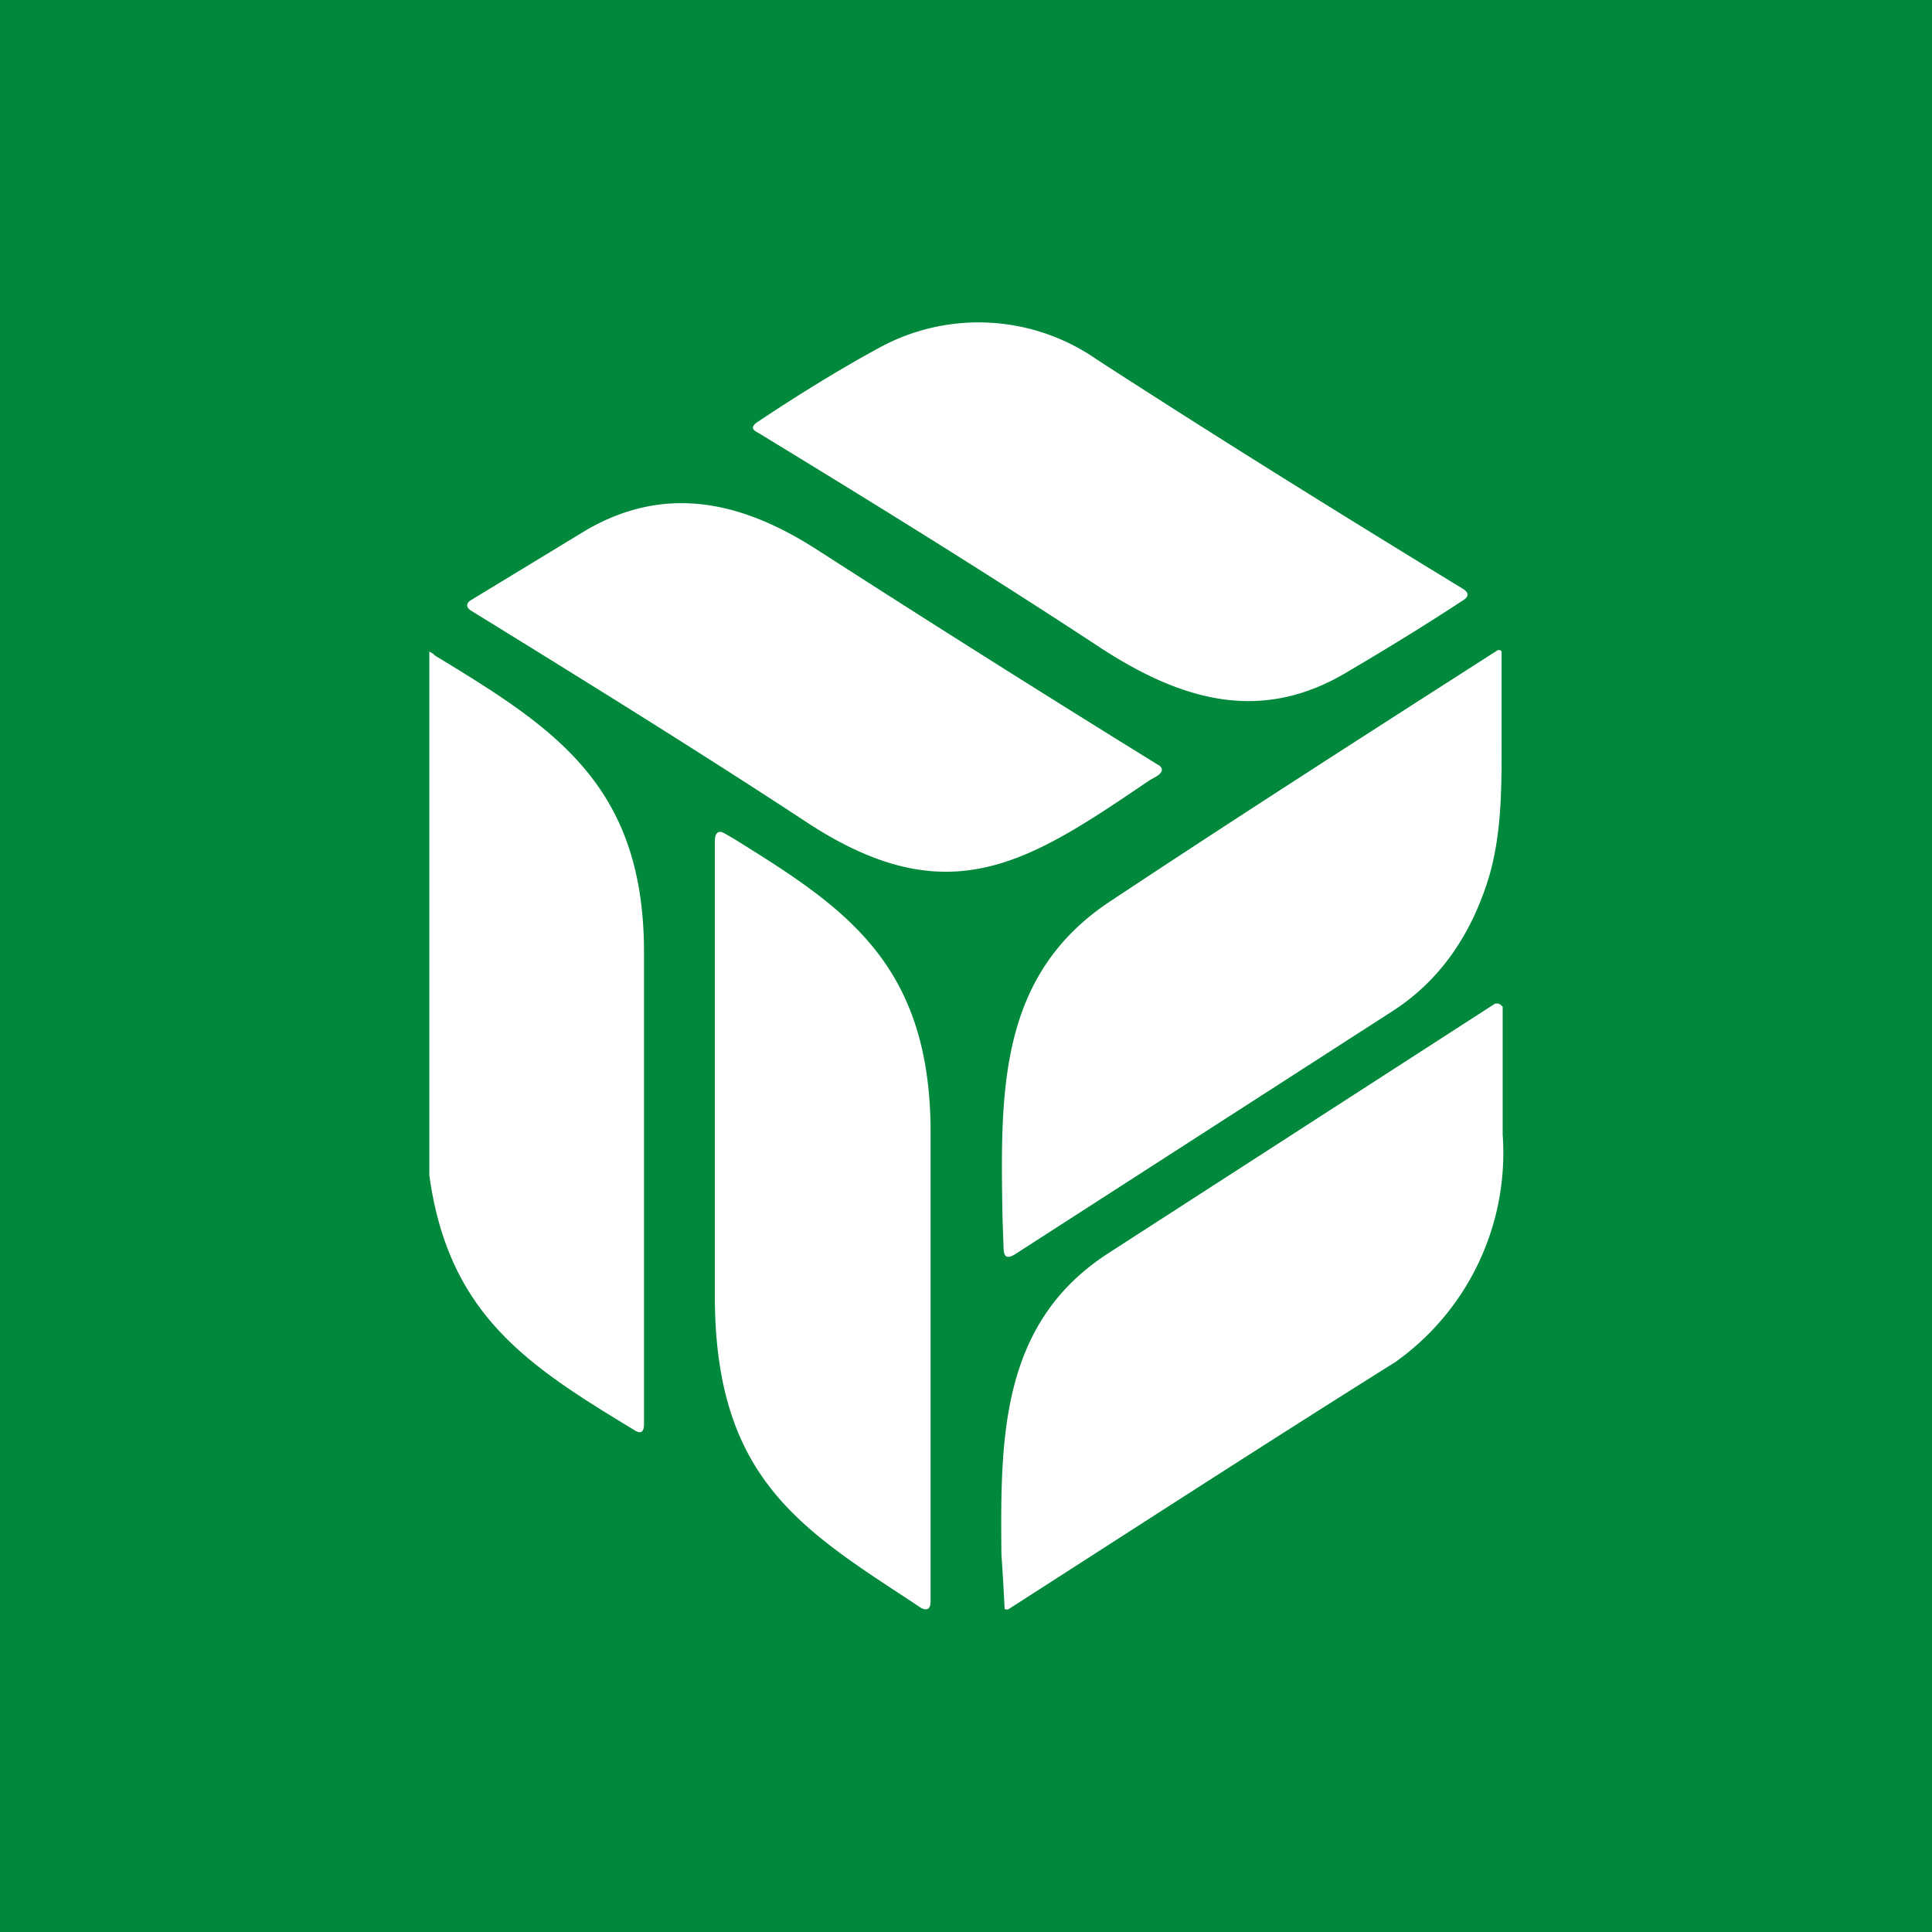 <!-- by TradingView --><svg width="18" height="18" viewBox="0 0 18 18" xmlns="http://www.w3.org/2000/svg"><path fill="#00883C" d="M0 0h18v18H0z"/><path d="M7.06 3.93c-.06.04-.06.07 0 .1 1.05.64 2.12 1.3 3.2 2.01.77.5 1.51.7 2.31.21.34-.2.7-.42 1.05-.65.07-.04.07-.08 0-.12-1.18-.72-2.32-1.43-3.4-2.13a1.93 1.93 0 0 0-2.01-.12c-.37.2-.76.44-1.15.7ZM4.39 5.69C5.46 6.35 6.51 7 7.53 7.67c1.32.86 2.06.36 3.18-.4l.07-.04c.06-.04.06-.08 0-.11-1.1-.68-2.16-1.35-3.17-2-.7-.45-1.41-.61-2.15-.18l-1.07.65c-.05.03-.05.07 0 .1Zm9.56.37a.03.03 0 0 1 .03 0l.01.01v.74c0 .48.01.96-.13 1.4-.17.53-.46.93-.87 1.2l-3.54 2.28c-.07.04-.1.02-.1-.07l-.01-.28c-.02-1.18-.04-2.27 1.03-2.96 1.1-.73 2.3-1.5 3.58-2.32Zm-9.9.04L4 6.07v4.88c.18 1.31.93 1.78 1.92 2.38.05.03.08.01.08-.06V8.9c.01-1.59-.84-2.12-1.96-2.8Zm4.53 8.88-.12-.08c-1.04-.68-1.8-1.17-1.8-2.83V7.84c0-.09.04-.11.1-.07l.07.04c1.03.64 1.85 1.16 1.84 2.77v4.34c0 .07-.03.09-.09.06Zm5.38-5.63h-.03l-3.61 2.33c-1 .65-1 1.72-.99 2.8a24.48 24.48 0 0 1 .03.51.04.04 0 0 0 .04 0c1.23-.79 2.42-1.56 3.6-2.3a2.39 2.39 0 0 0 1-2.12V9.38l-.02-.02-.02-.01Z" fill="#fff"/></svg>